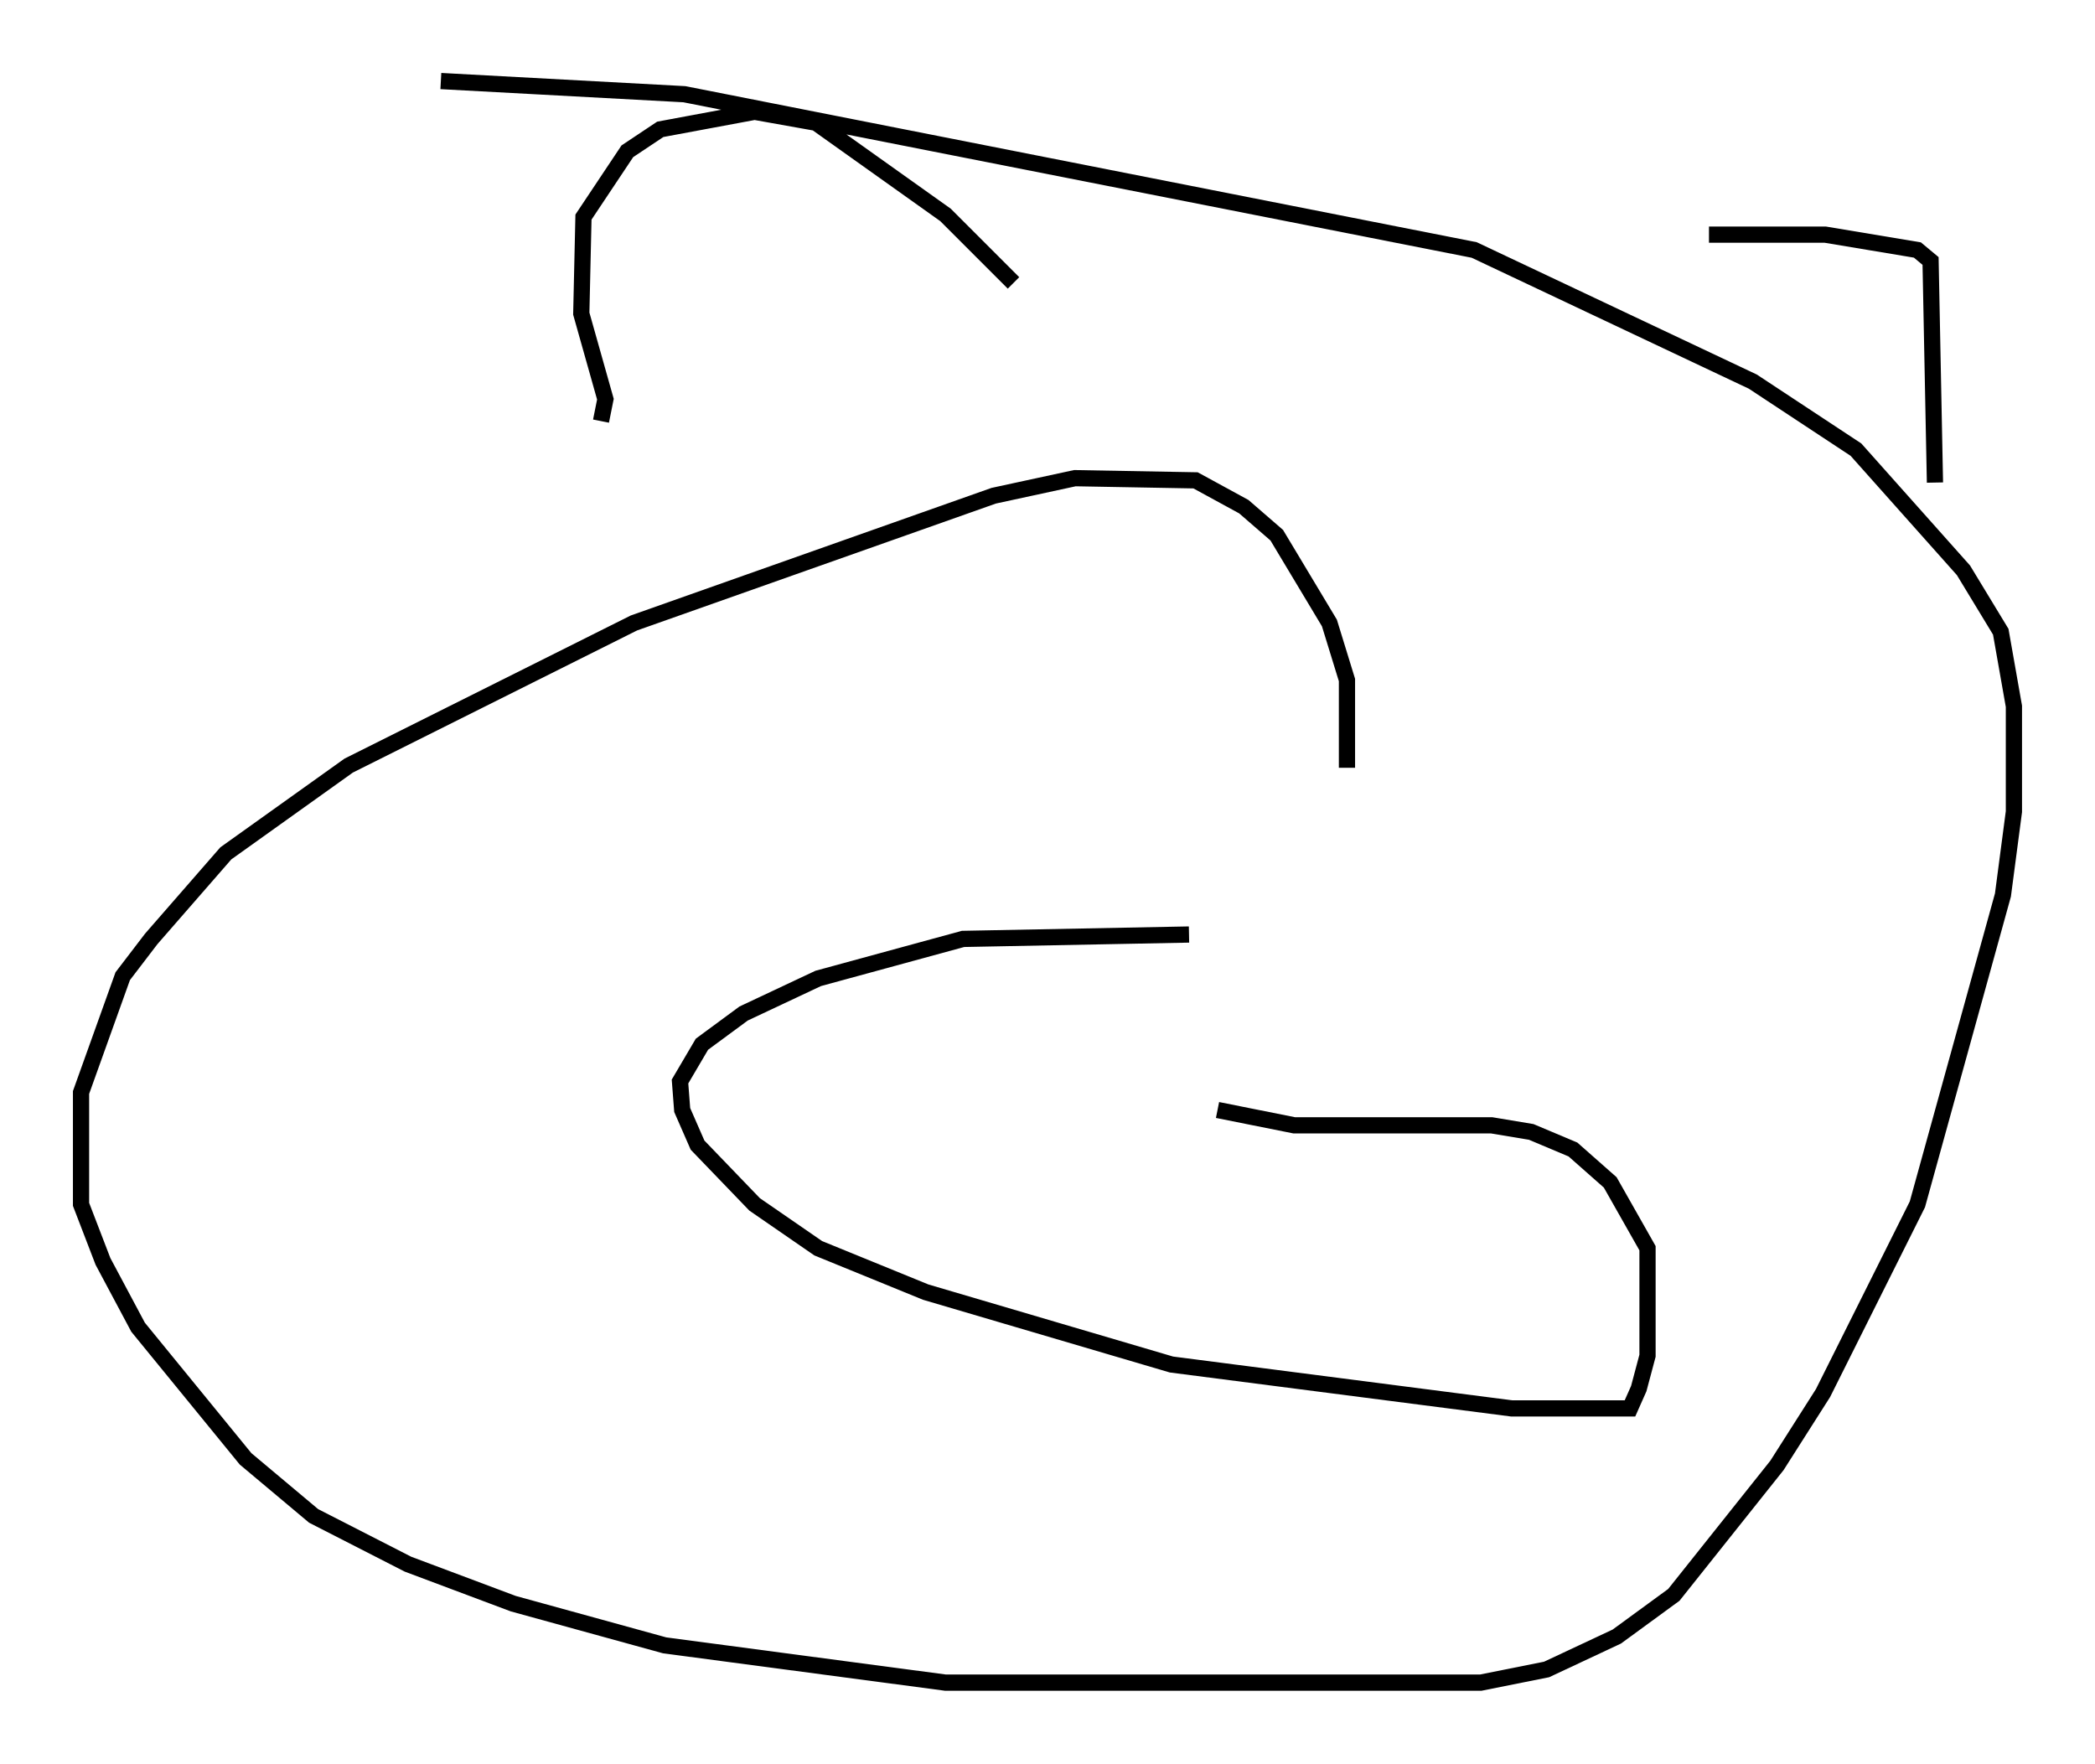 <?xml version="1.0" encoding="utf-8" ?>
<svg baseProfile="full" height="108.781" version="1.1" width="129.214" xmlns="http://www.w3.org/2000/svg" xmlns:ev="http://www.w3.org/2001/xml-events" xmlns:xlink="http://www.w3.org/1999/xlink"><defs /><rect fill="white" height="108.781" width="129.214" x="0" y="0" /><path d="M82.536, 51.684 m0.541, -4.33 l0.0, -5.413 -1.083, -3.518 l-3.248, -5.413 -2.03, -1.759 l-2.977, -1.624 -7.442, -0.135 l-5.007, 1.083 -22.192, 7.848 l-17.591, 8.796 -7.578, 5.413 l-4.601, 5.277 -1.759, 2.3 l-2.571, 7.172 0.0, 6.901 l1.353, 3.518 2.165, 4.059 l6.631, 8.119 4.195, 3.518 l5.819, 2.977 6.495, 2.436 l9.337, 2.571 17.321, 2.3 l33.017, 0.0 4.059, -0.812 l4.33, -2.03 3.518, -2.571 l6.36, -7.984 2.842, -4.465 l5.819, -11.637 5.277, -19.08 l0.677, -5.142 0.0, -6.495 l-0.812, -4.601 -2.3, -3.789 l-6.631, -7.442 -6.36, -4.195 l-17.185, -8.119 -48.714, -9.607 l-15.02, -0.812 m9.878, 20.974 l0.271, -1.353 -1.488, -5.277 l0.135, -5.954 2.706, -4.059 l2.03, -1.353 5.819, -1.083 l3.789, 0.677 7.984, 5.683 l4.195, 4.195 m42.895, -2.977 l7.172, 0.0 5.683, 0.947 l0.812, 0.677 0.271, 13.667 m-46.008, 27.875 l-13.938, 0.271 -8.931, 2.436 l-4.601, 2.165 -2.571, 1.894 l-1.353, 2.3 0.135, 1.759 l0.947, 2.165 3.518, 3.654 l3.924, 2.706 6.631, 2.706 l15.155, 4.465 20.974, 2.706 l7.307, 0.0 0.541, -1.218 l0.541, -2.03 0.0, -6.631 l-2.3, -4.059 -2.3, -2.03 l-2.571, -1.083 -2.436, -0.406 l-12.178, 0.0 -4.736, -0.947 " fill="none" stroke="black" stroke-width="1" /></svg>